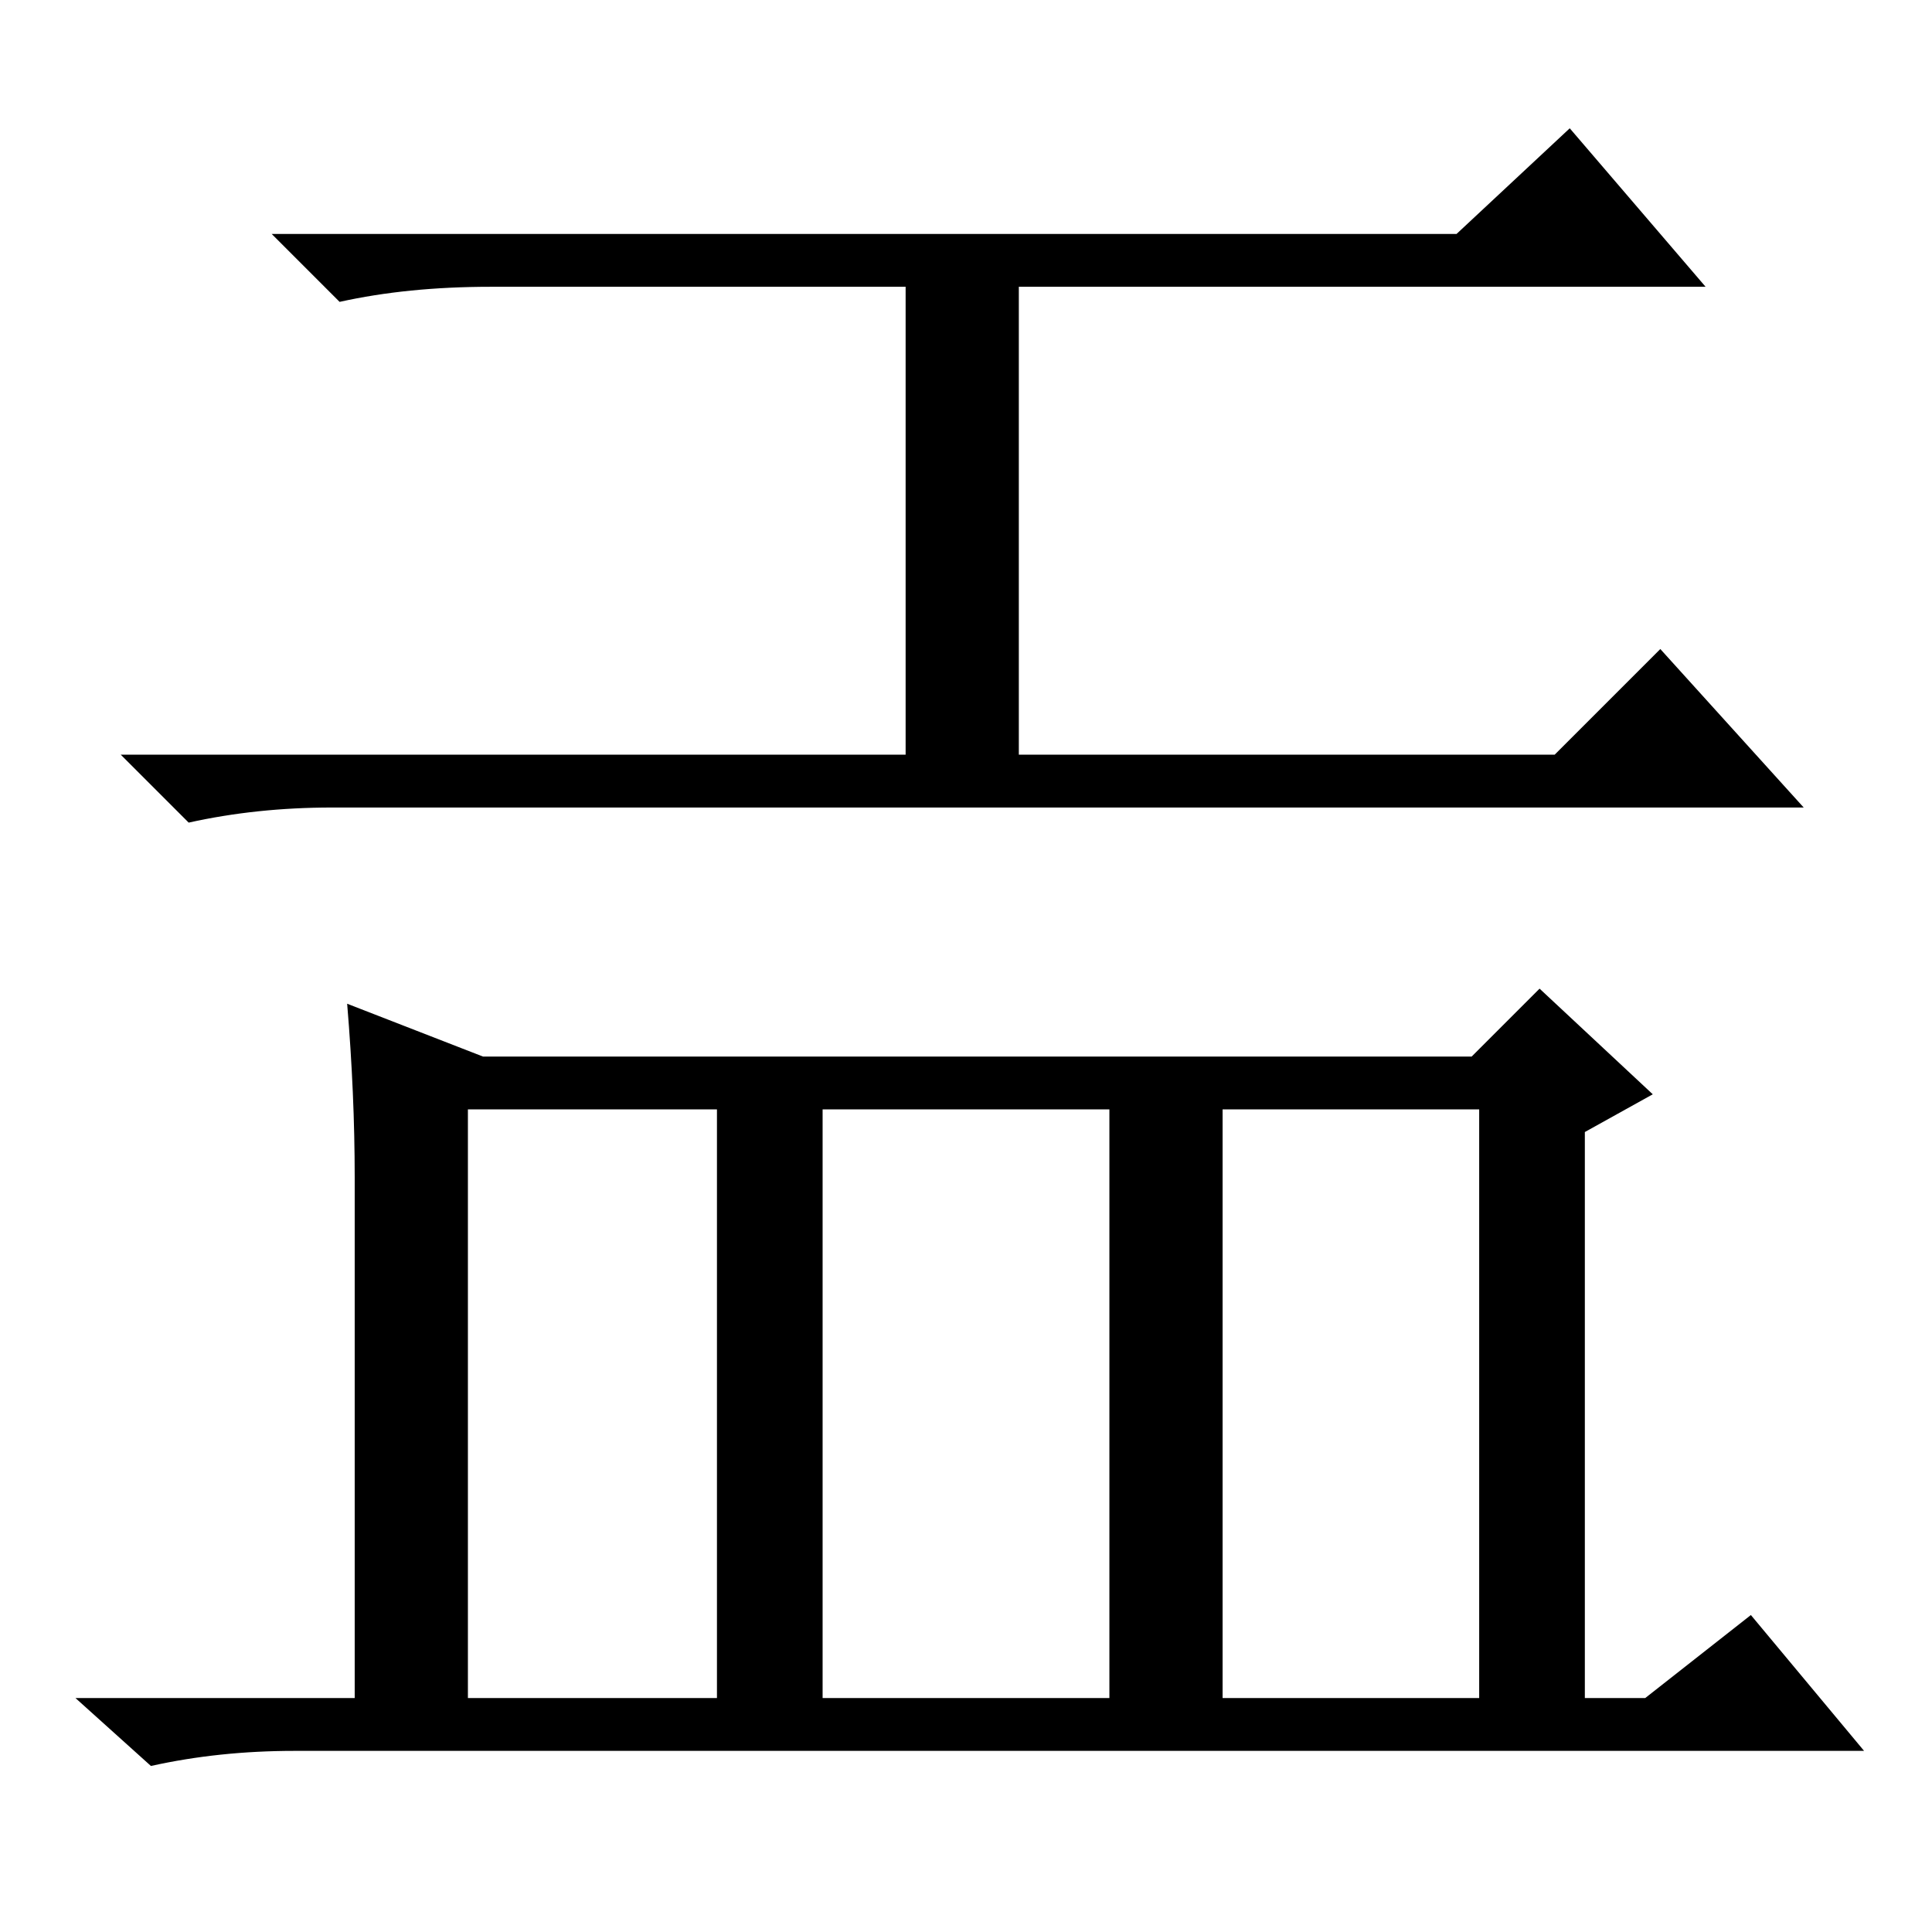 <?xml version="1.0" standalone="no"?>
<!DOCTYPE svg PUBLIC "-//W3C//DTD SVG 1.1//EN" "http://www.w3.org/Graphics/SVG/1.1/DTD/svg11.dtd" >
<svg xmlns="http://www.w3.org/2000/svg" xmlns:xlink="http://www.w3.org/1999/xlink" version="1.1" viewBox="0 -36 256 256">
  <g transform="matrix(1 0 0 -1 0 220)">
   <path fill="currentColor"
d="M193 225l15 14l18 -21h-91v-62h71l14 14l19 -21h-195q-10 0 -19 -2l-9 9h104v62h-55q-11 0 -20 -2l-9 9h157zM162 31h34v78h-34v-78zM46 123l18 -7h131l9 9l15 -14l-9 -5v-75h8l14 11l15 -18h-208q-10 0 -19 -2l-10 9h37v69q0 11 -1 23zM62 31h33v78h-33v-78zM109 31h38
v78h-38v-78z" />
  </g>

</svg>
